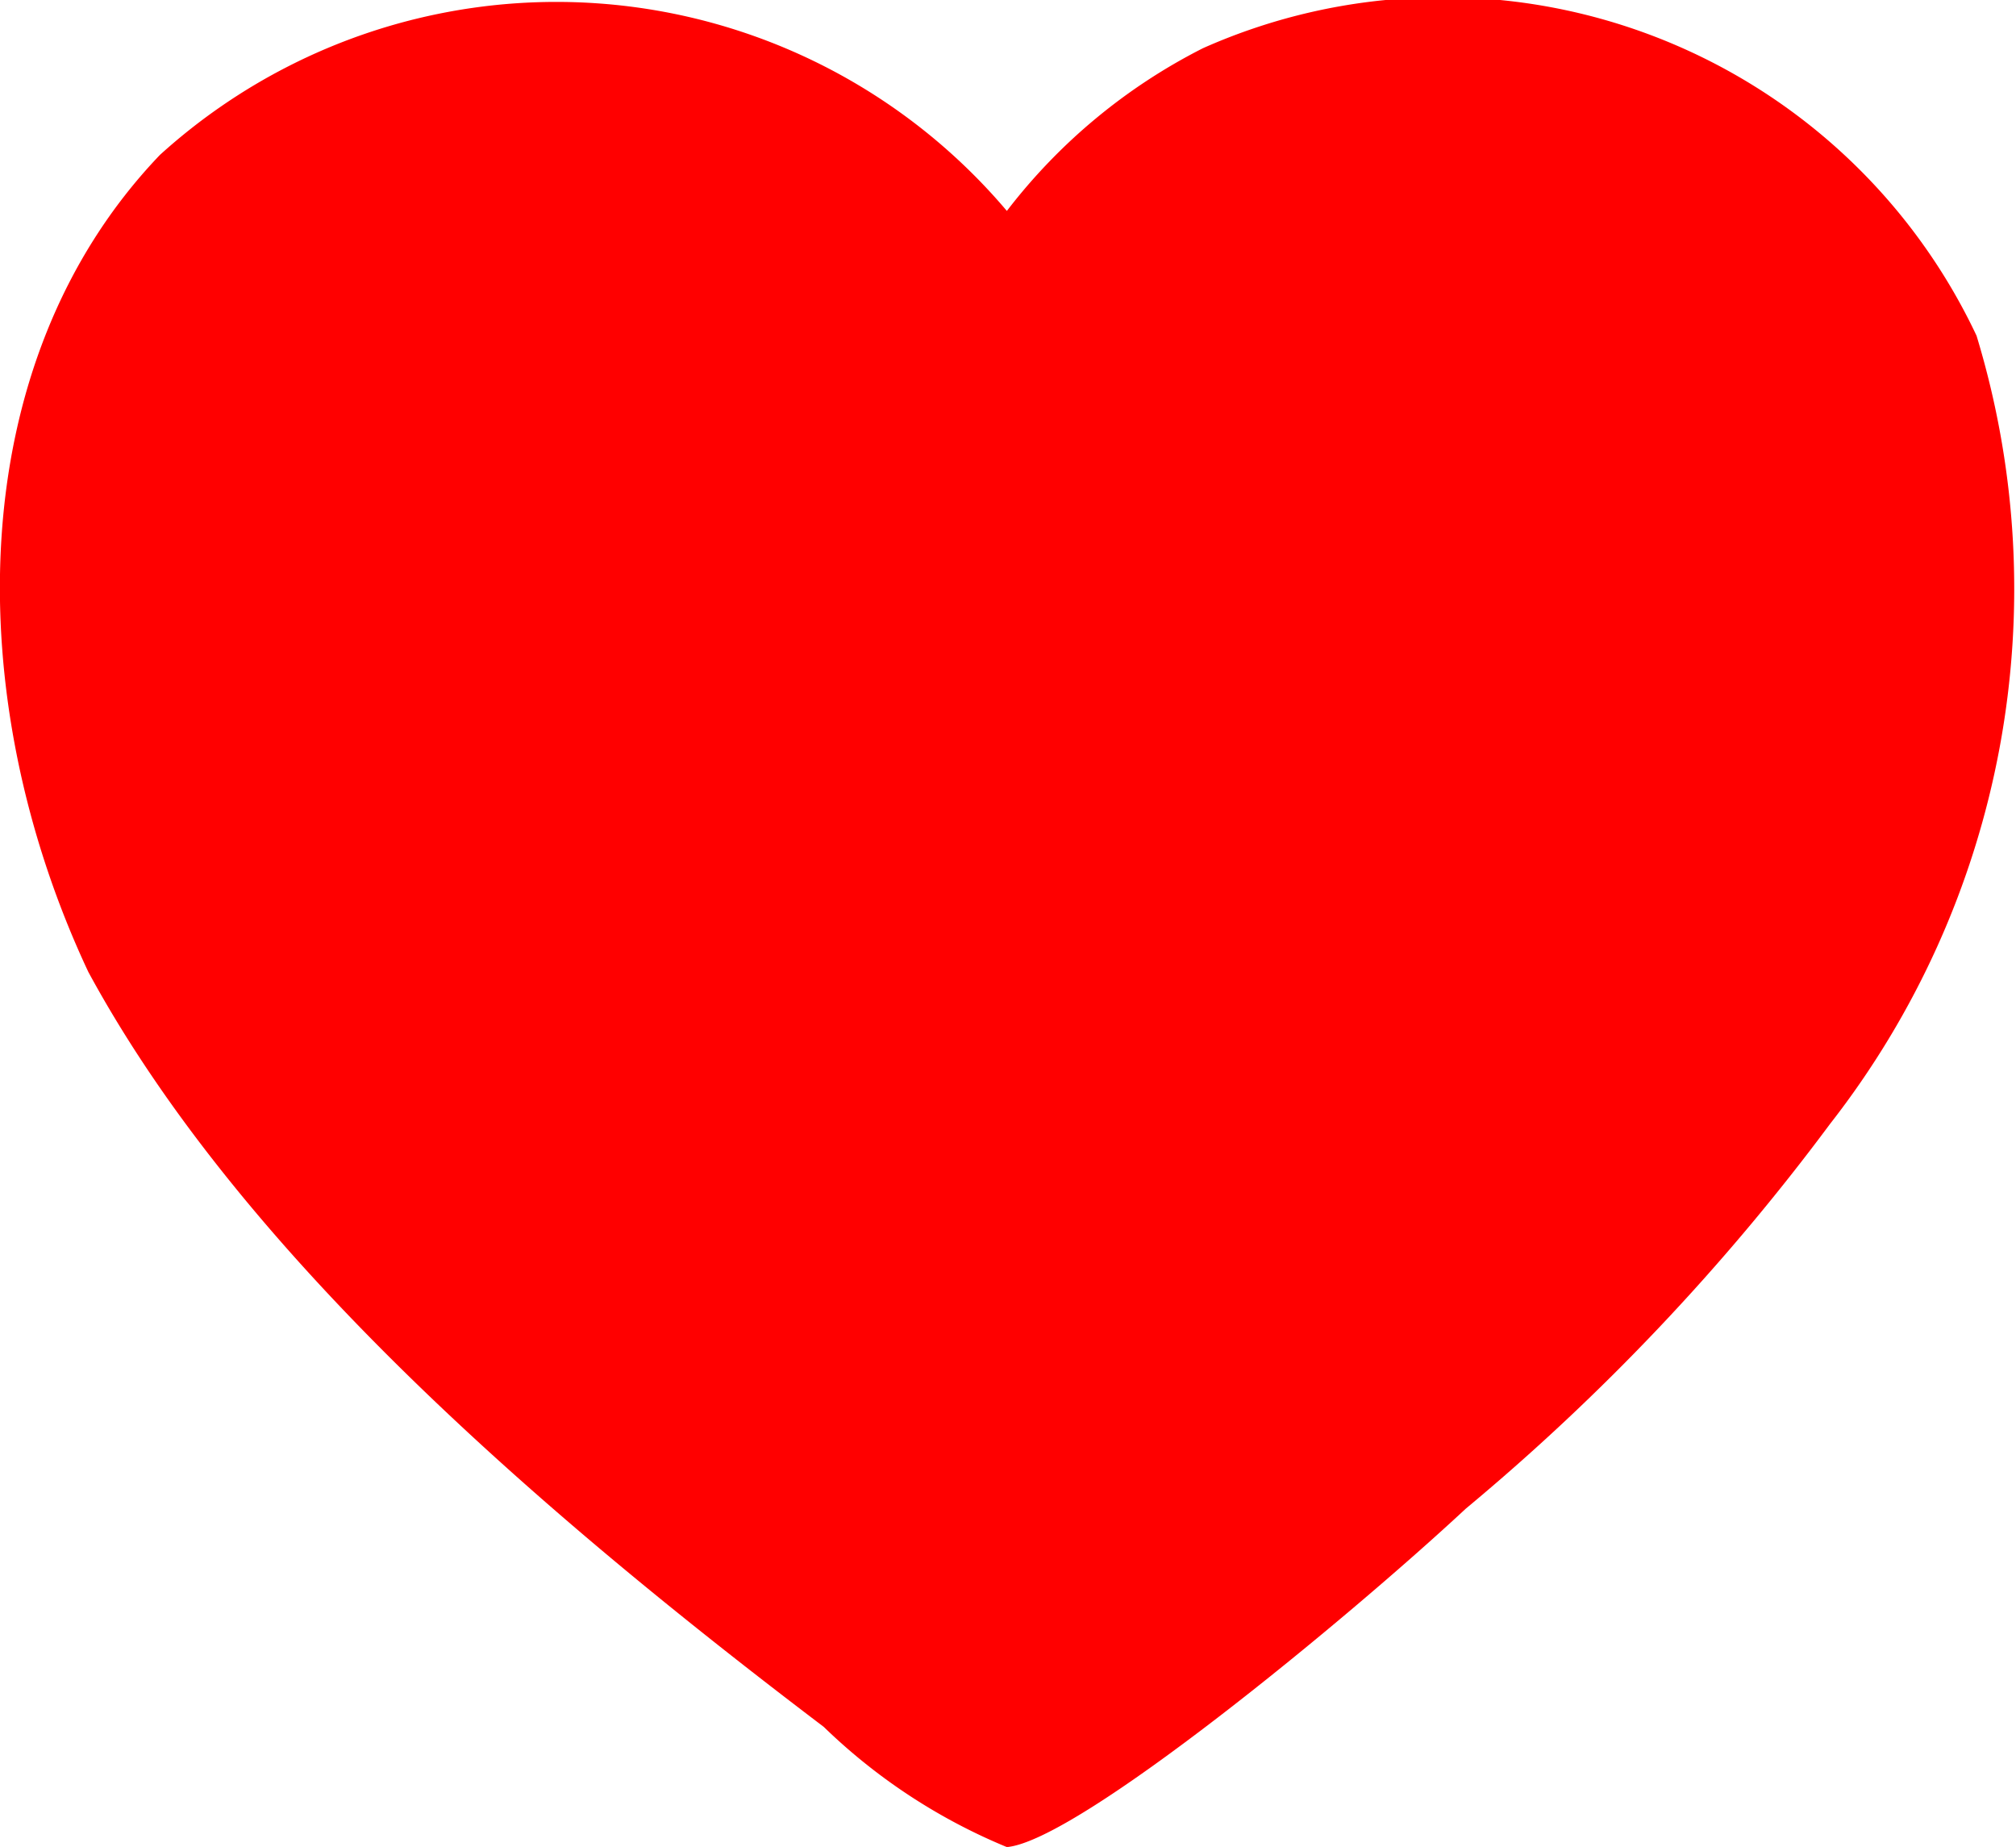 <svg xmlns="http://www.w3.org/2000/svg" width="15.984" height="14.641" viewBox="0 0 15.984 14.641"><path d="M15.672,4.175a6.889,6.889,0,0,1-1.162,6.245,17.654,17.654,0,0,1-2.888,3.05c-.95.884-3.076,2.634-3.639,2.683A4.609,4.609,0,0,1,6.531,15.2C4.309,13.515,1.917,11.461.7,9.215-.313,7.059-.314,4.392,1.268,2.739a4.679,4.679,0,0,1,6.715.444,4.548,4.548,0,0,1,1.555-1.29,4.678,4.678,0,0,1,6.134,2.281Z" transform="translate(0 -1.511)" fill="red"/></svg>